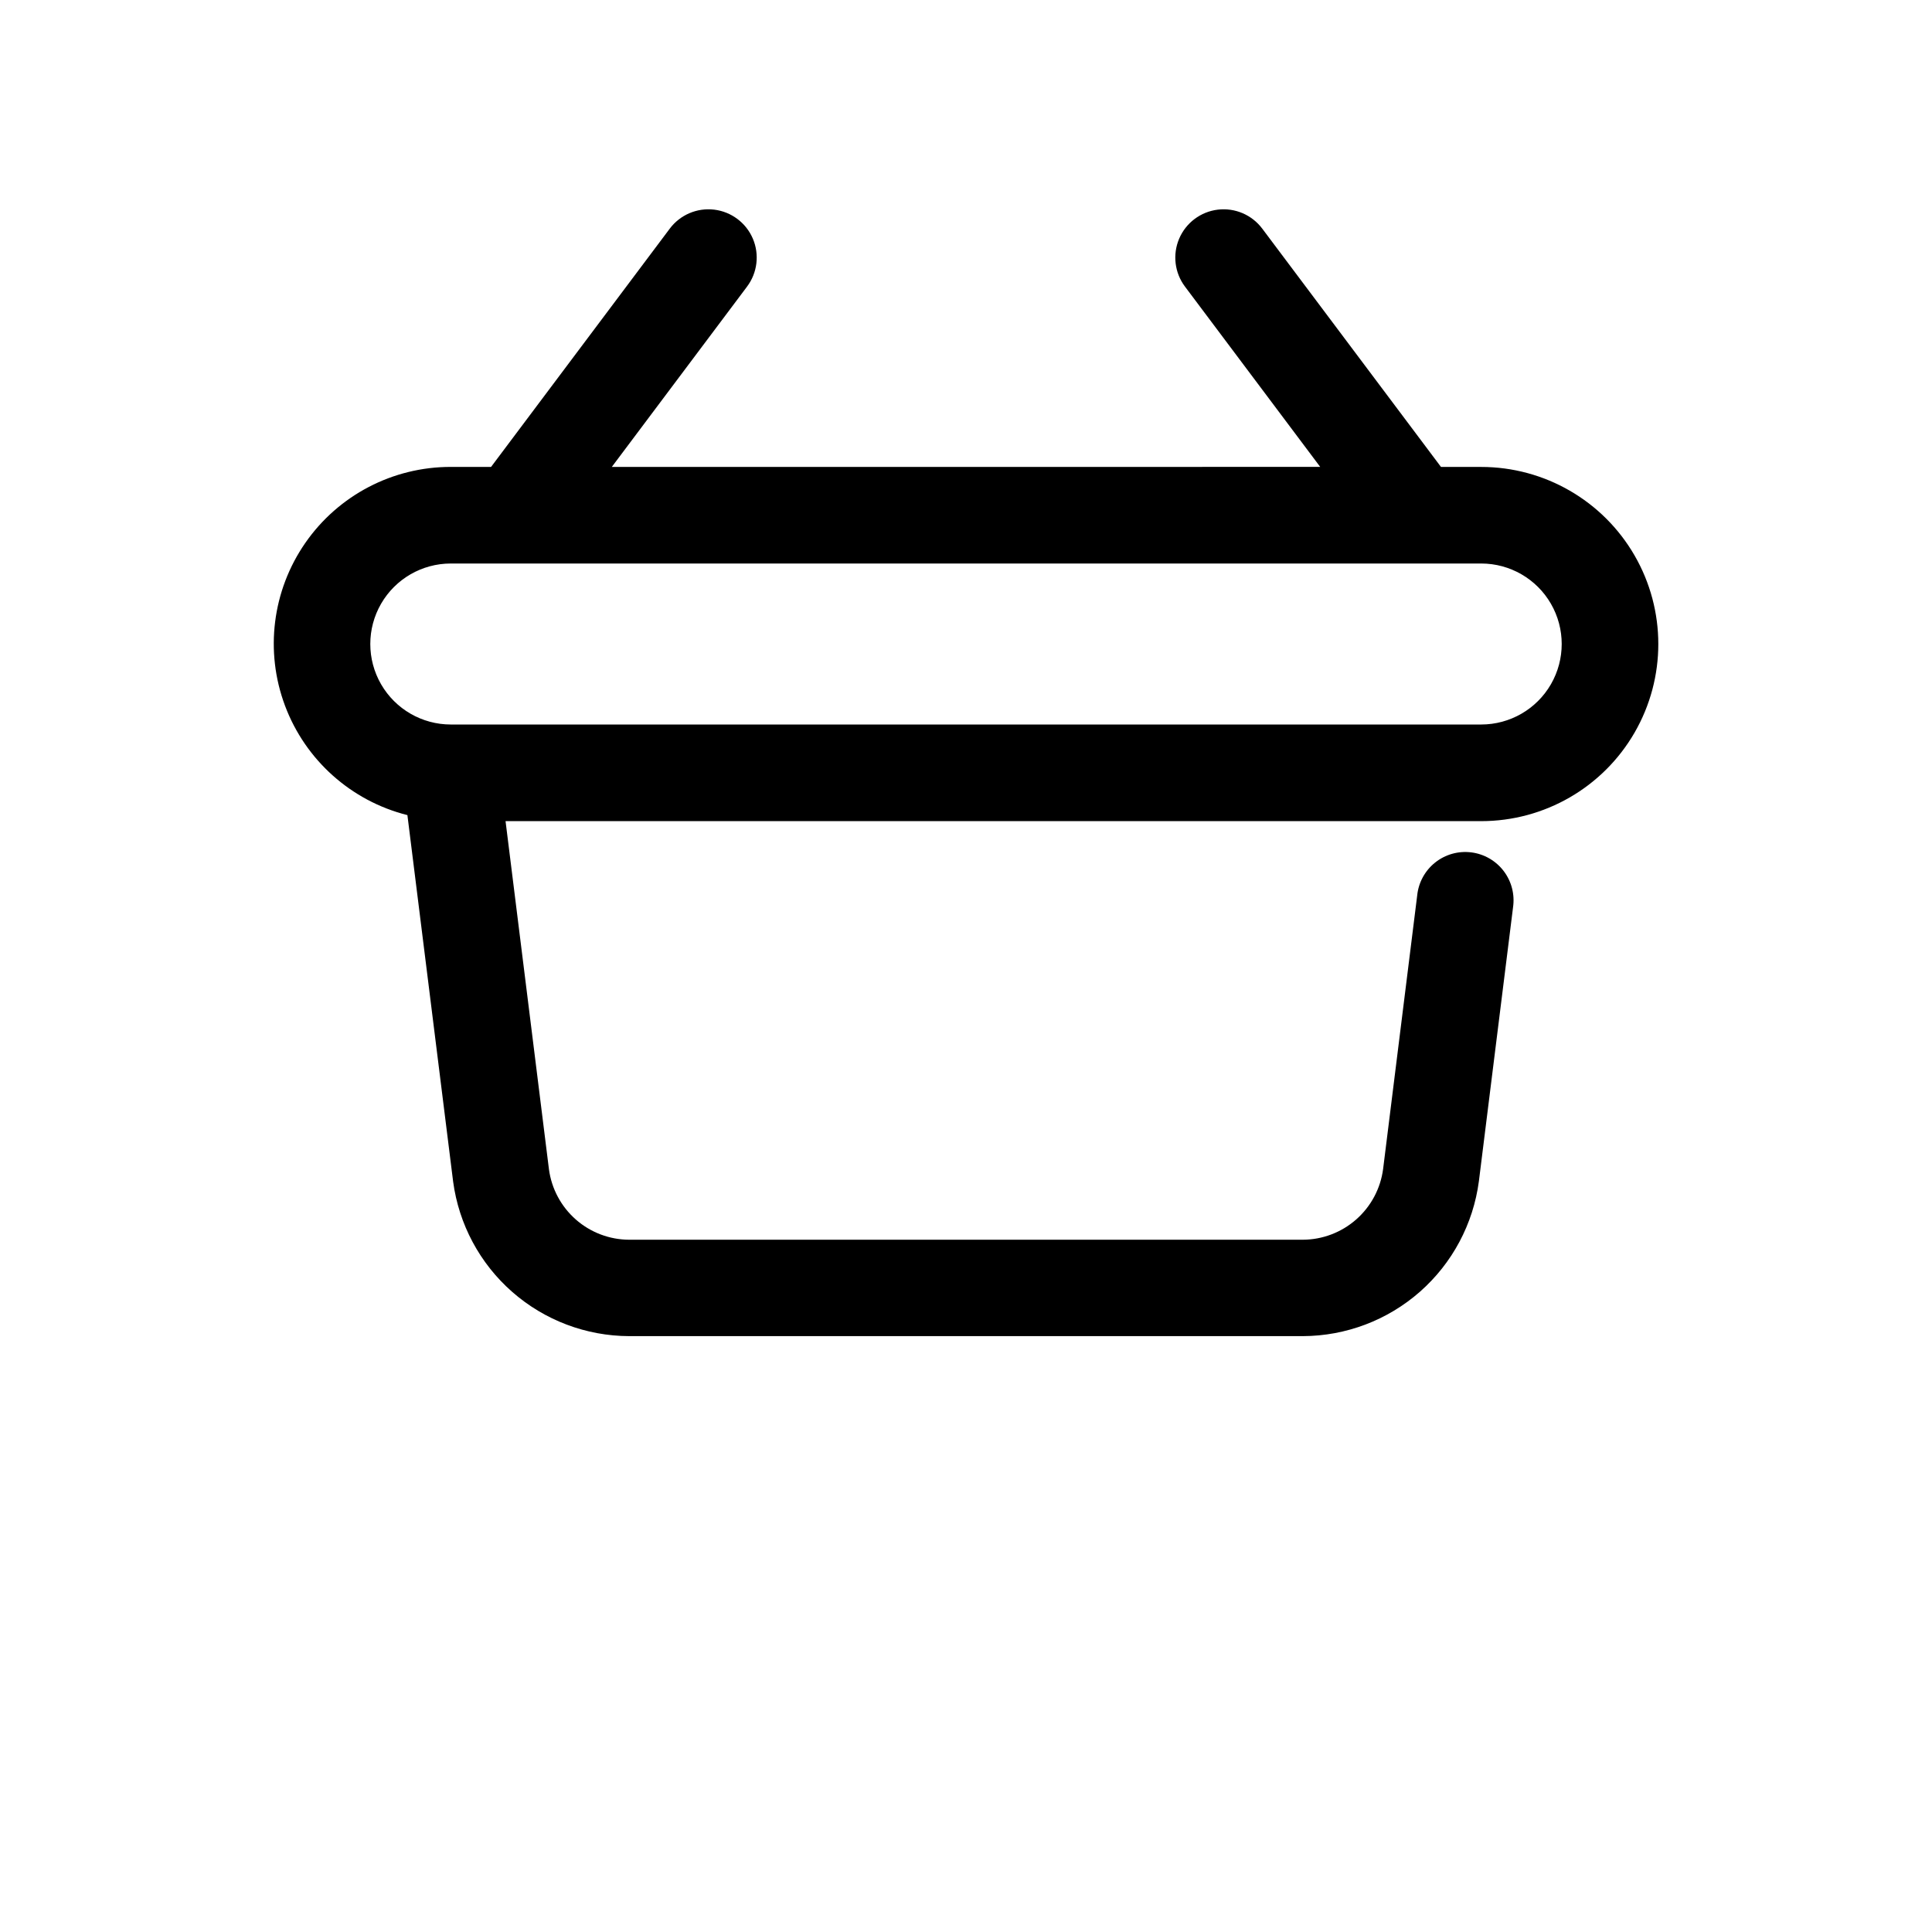 <?xml version="1.0" encoding="UTF-8"?>
<svg width="50px" height="50px" version="1.1" viewBox="0 0 700 700" xmlns="http://www.w3.org/2000/svg">
 <path d="m536.67 169.17h-14.582l-64.754-86.336c-3.75-5-9.883-7.621-16.094-6.875-6.207 0.75-11.543 4.754-14 10.5-2.453 5.75-1.656 12.375 2.094 17.375l49 65.332-256.66 0.004 49-65.332v-0.004c3.75-5 4.547-11.625 2.094-17.375-2.457-5.746-7.793-9.75-14-10.5-6.211-0.746-12.344 1.875-16.094 6.875l-64.75 86.336h-14.586c-21.023-0.031-40.723 10.254-52.711 27.527-11.988 17.27-14.738 39.324-7.356 59.008 7.383 19.688 23.953 34.496 44.34 39.625l16.566 132.77v0.004c2.066 15.469 9.668 29.668 21.395 39.961 11.73 10.297 26.793 15.996 42.398 16.039h244.07c15.629-0.051 30.711-5.769 42.445-16.098 11.73-10.332 19.316-24.566 21.348-40.066l12.367-99.168h-0.004c0.695-4.66-0.516-9.406-3.367-13.16-2.848-3.754-7.094-6.199-11.77-6.785-4.676-0.586-9.391 0.742-13.078 3.68-3.684 2.938-6.031 7.238-6.504 11.926l-12.344 99.074c-0.918 7.074-4.375 13.578-9.727 18.297-5.352 4.719-12.234 7.34-19.367 7.371h-244.07c-7.109-0.023-13.969-2.617-19.312-7.305s-8.812-11.152-9.758-18.199l-15.727-126.16h353.5c22.922 0 44.105-12.23 55.57-32.082 11.461-19.855 11.461-44.316 0-64.168-11.465-19.852-32.648-32.082-55.57-32.082zm0 93.332h-373.34c-10.418 0-20.047-5.559-25.258-14.582-5.211-9.027-5.211-20.145 0-29.168 5.211-9.023 14.84-14.582 25.258-14.582h373.34c10.418 0 20.047 5.559 25.258 14.582 5.211 9.023 5.211 20.141 0 29.168-5.211 9.023-14.84 14.582-25.258 14.582z"/>
</svg>
